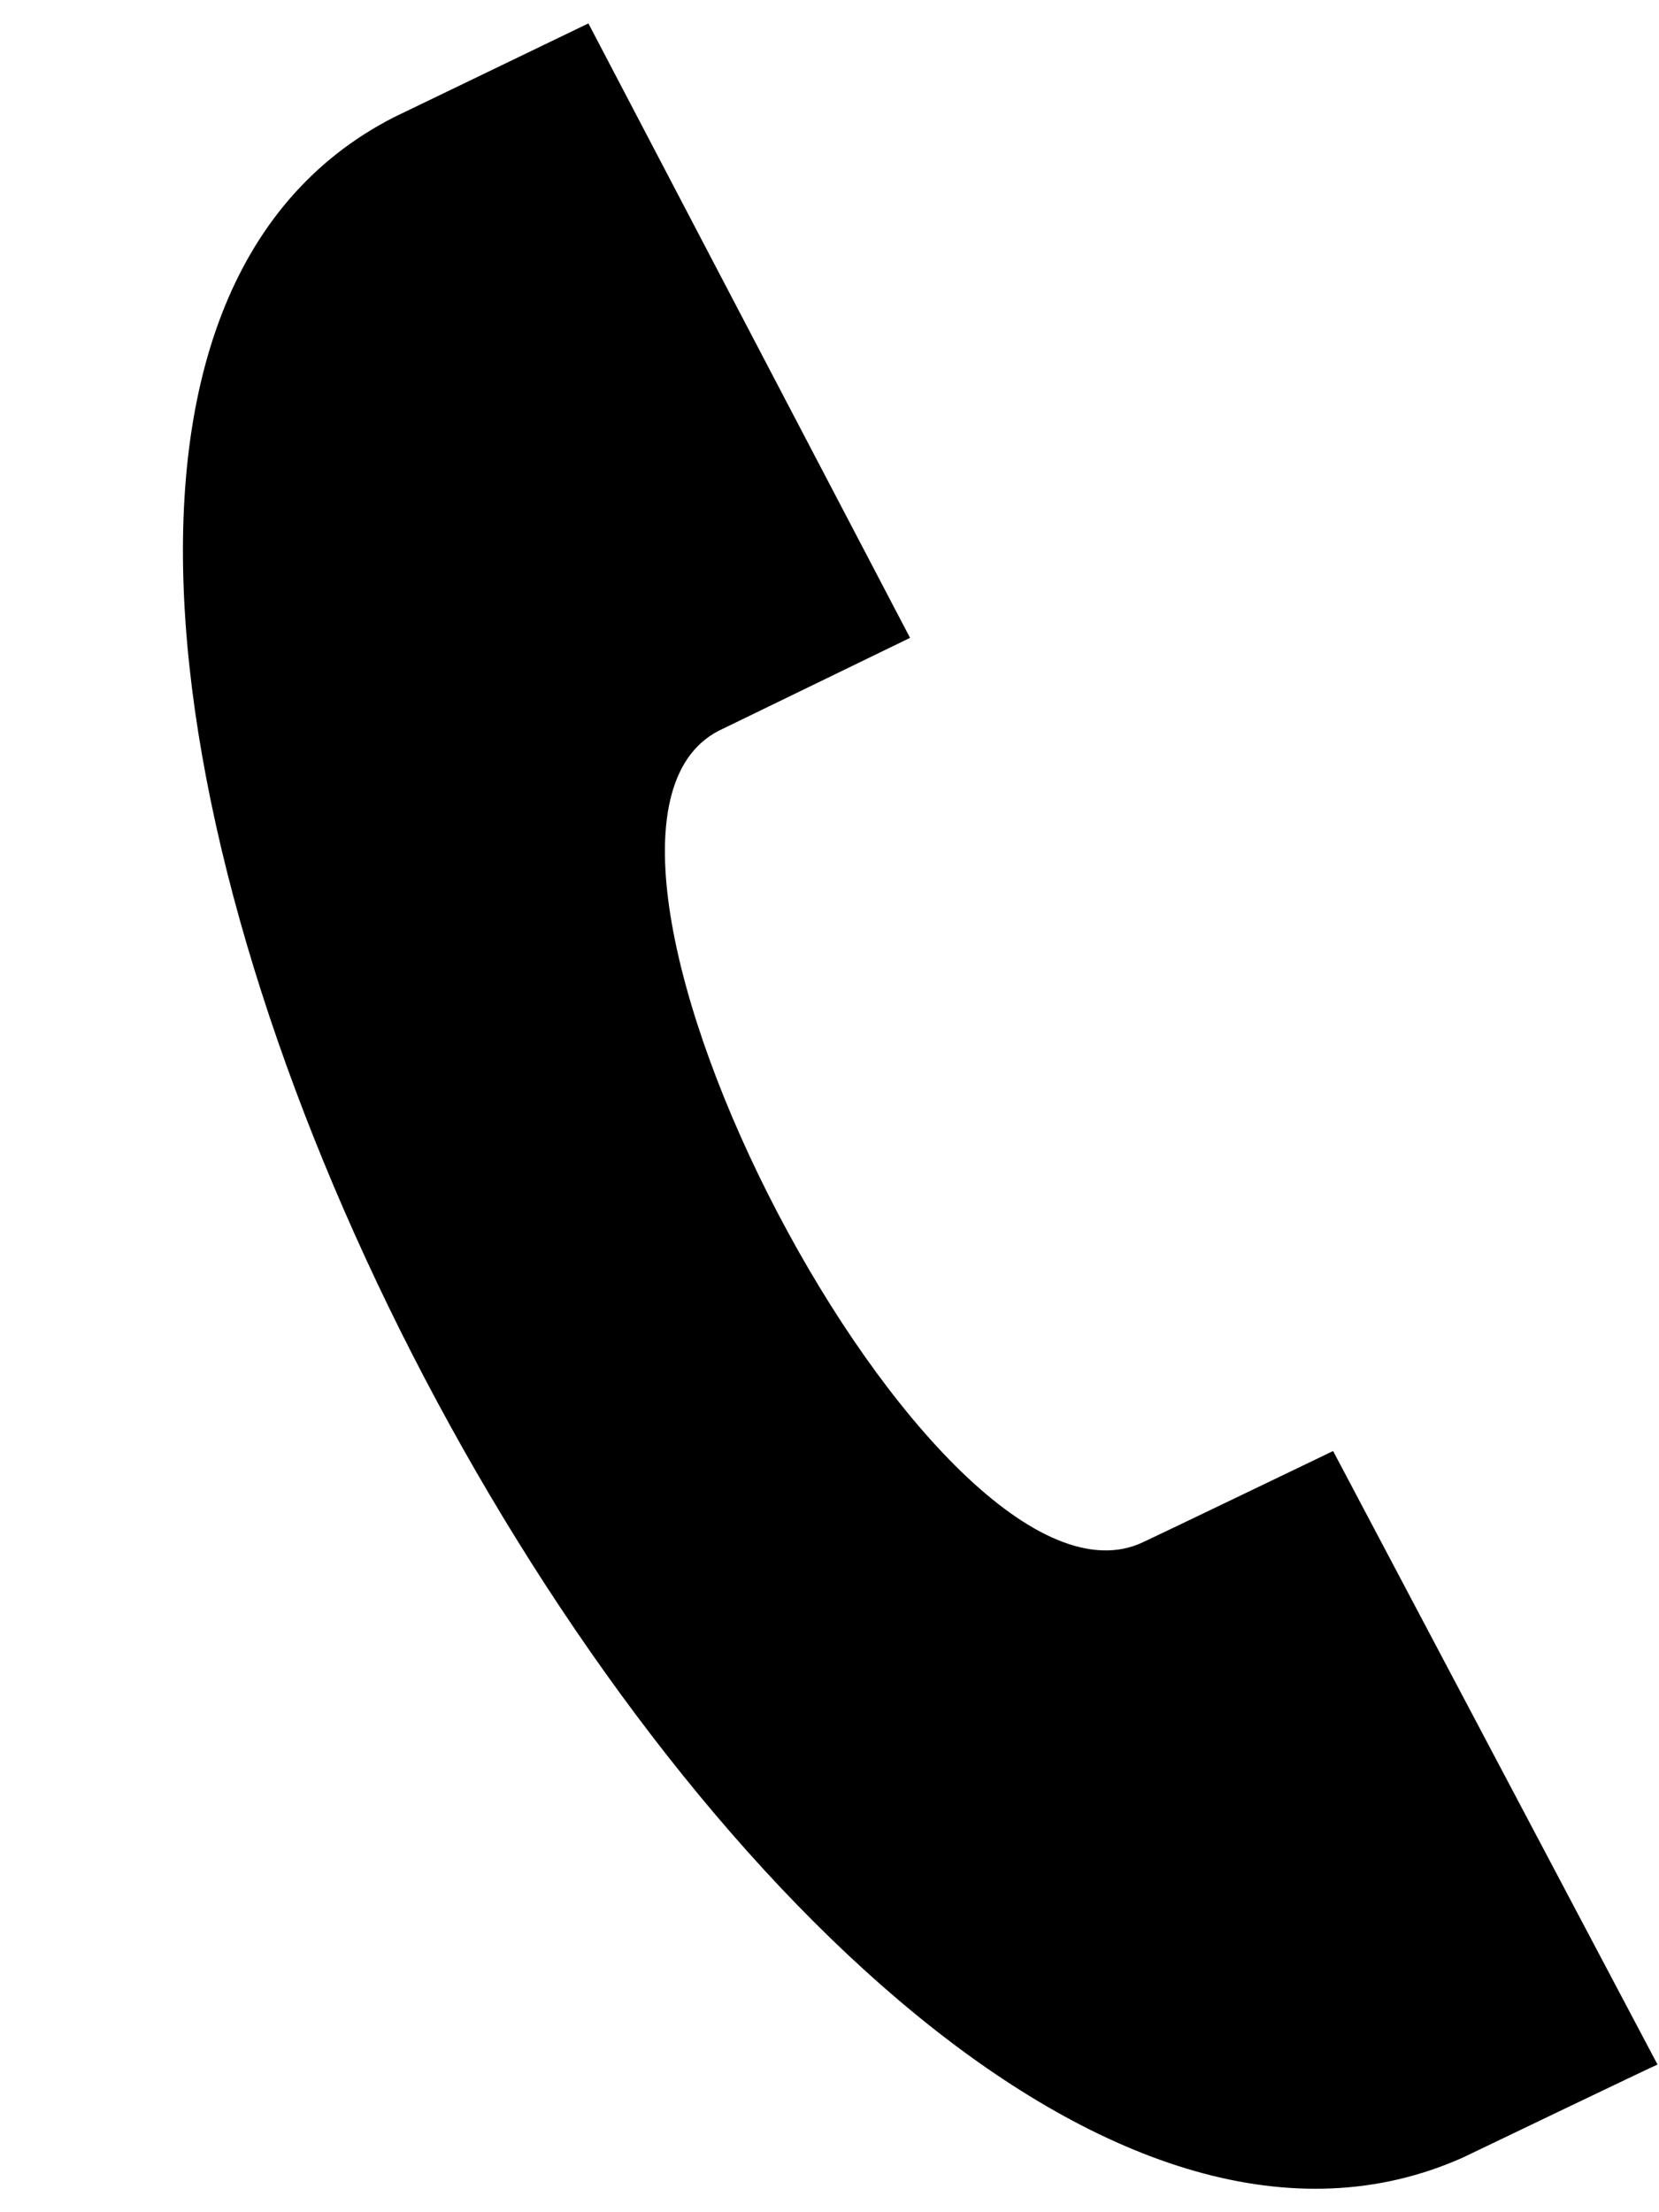 <svg width='9' height='12' viewBox='0 0 9 12' fill='none' xmlns='http://www.w3.org/2000/svg'><path d='M8.992 11.199L7.232 7.871C7.232 7.871 6.247 8.345 6.202 8.365C5.082 8.899 2.802 4.537 3.897 3.965L4.937 3.46L3.192 0.127L2.137 0.636C-1.463 2.477 4.252 13.353 7.937 11.703C7.997 11.674 8.987 11.199 8.992 11.199Z' fill='black'/></svg>
